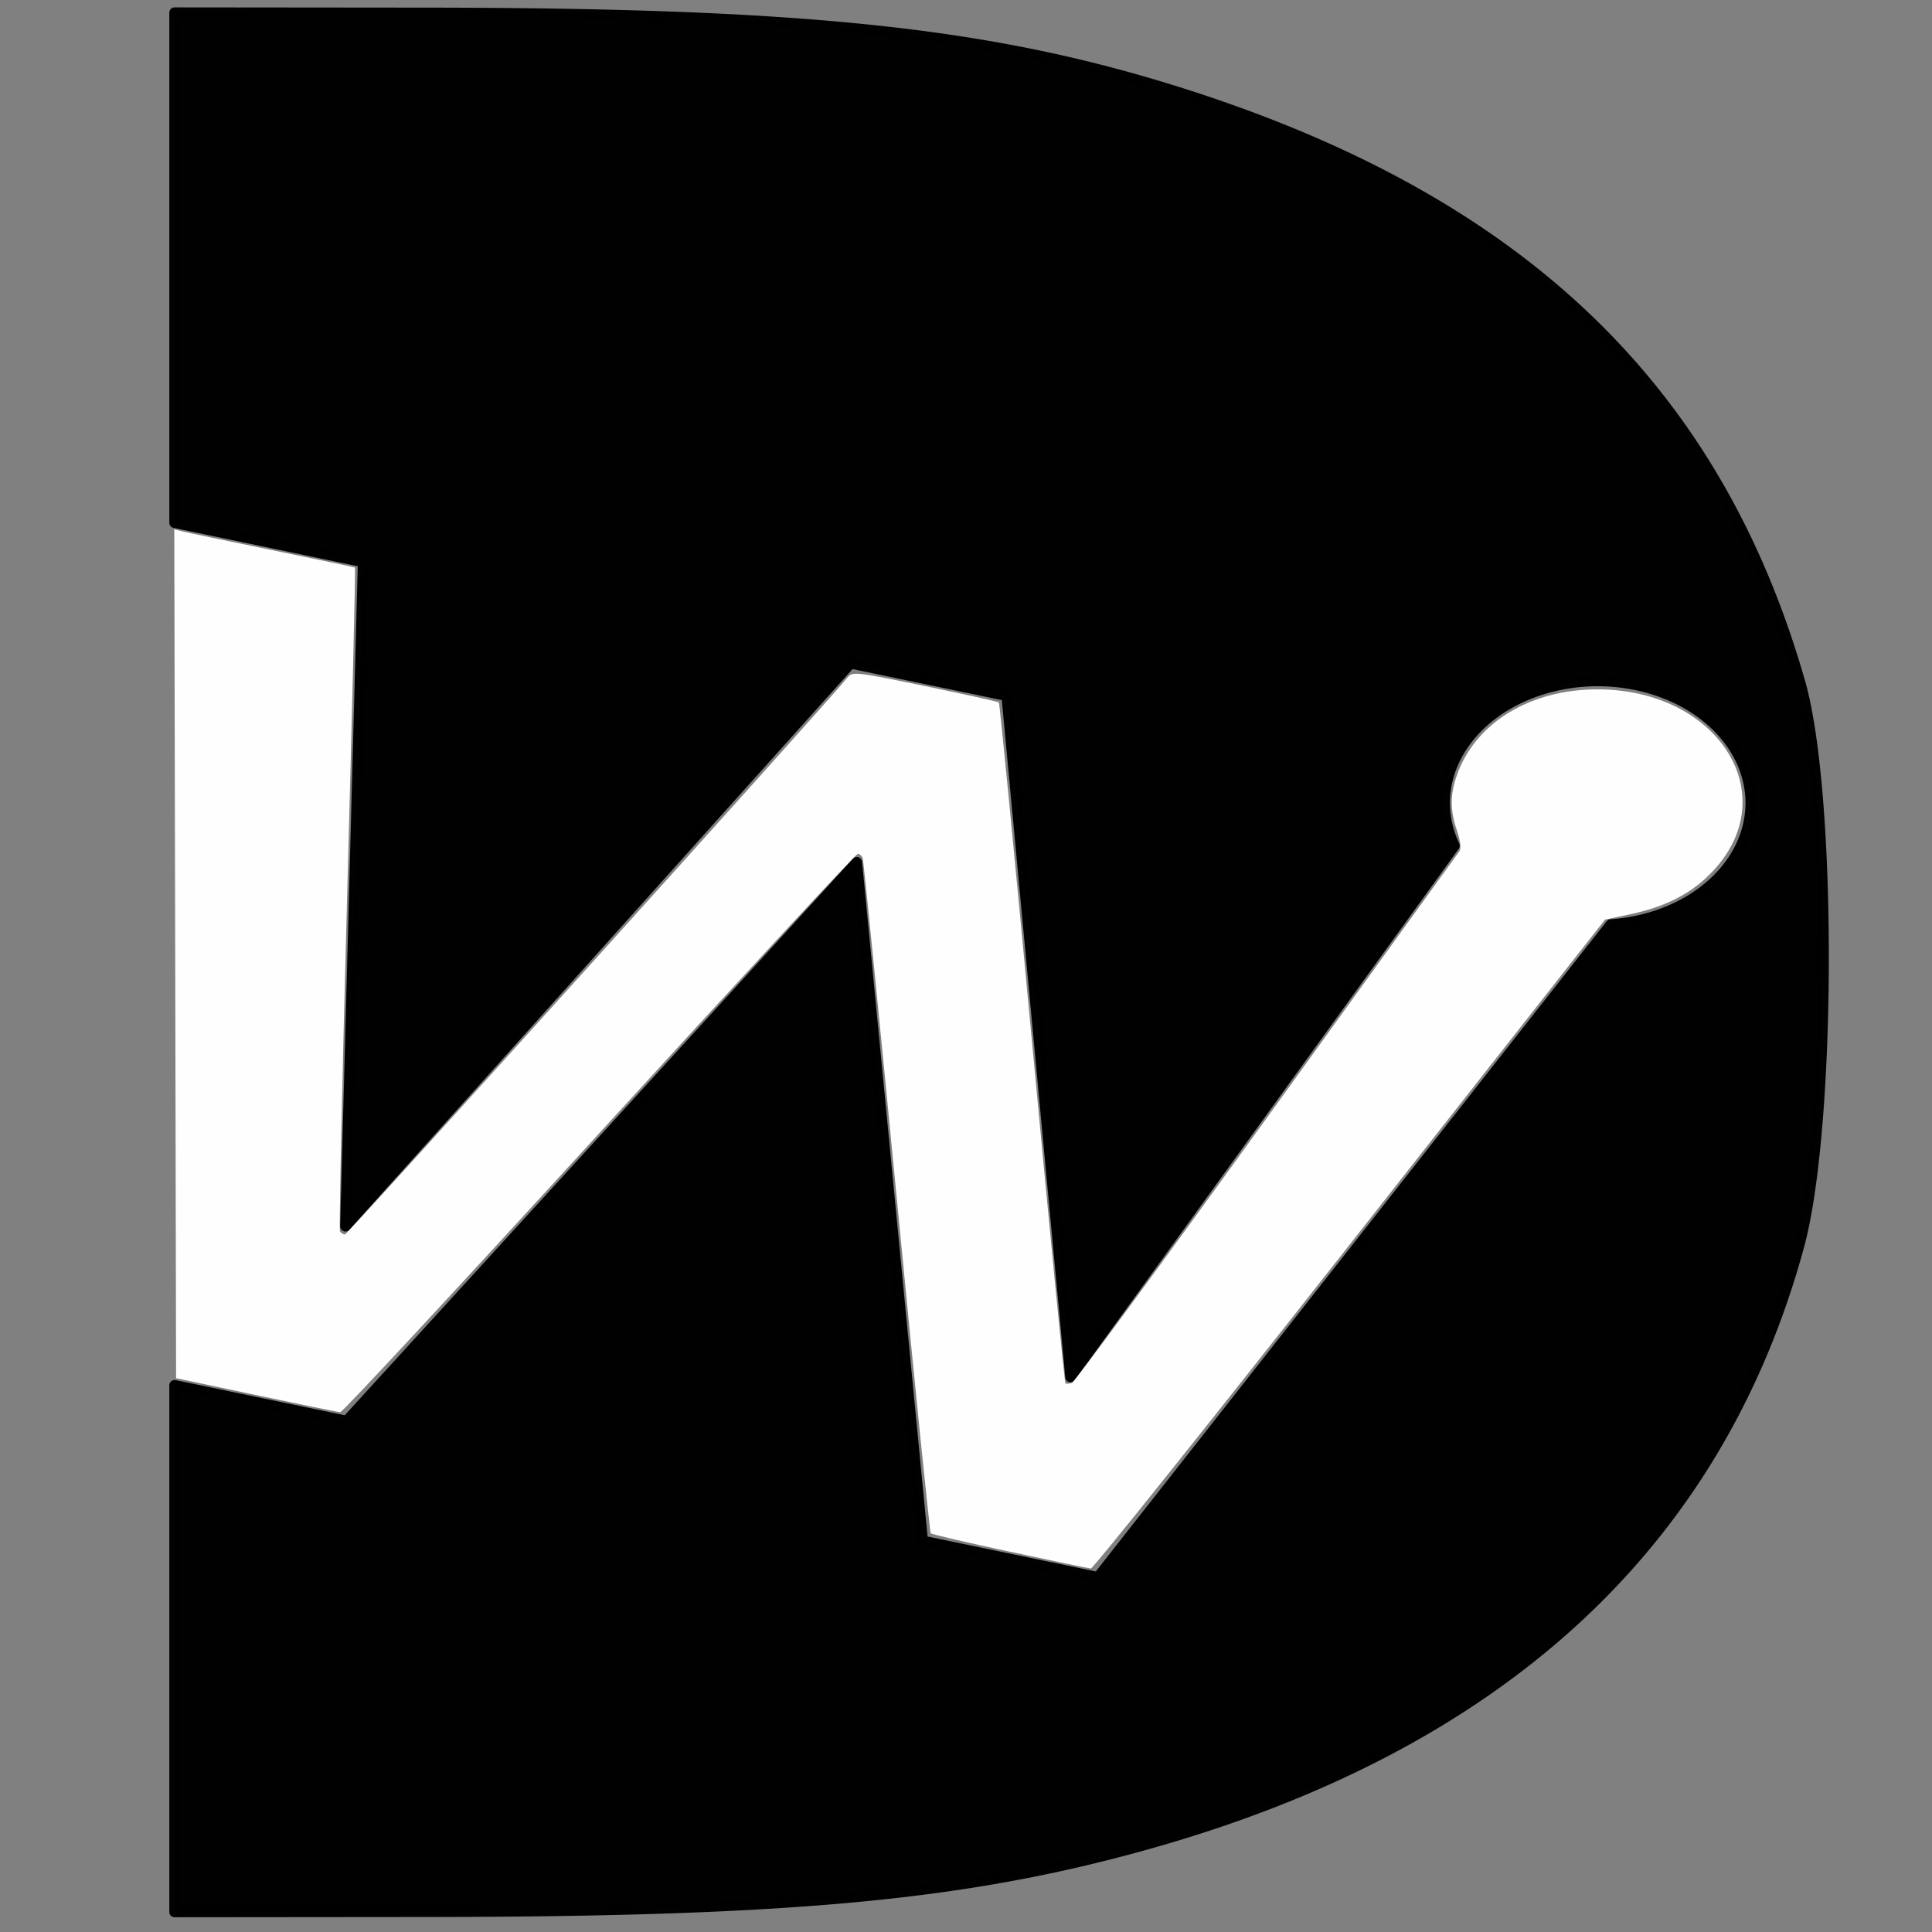 <?xml version="1.0" encoding="UTF-8" standalone="no"?>
<!-- Generated by IcoMoon.io -->

<svg
   version="1.1"
   width="48"
   height="48"
   viewBox="0 0 48 48"
   id="svg5074"
   sodipodi:docname="icono.svg"
   inkscape:version="1.2.2 (732a01da63, 2022-12-09)"
   xmlns:inkscape="http://www.inkscape.org/namespaces/inkscape"
   xmlns:sodipodi="http://sodipodi.sourceforge.net/DTD/sodipodi-0.dtd"
   xmlns="http://www.w3.org/2000/svg"
   xmlns:svg="http://www.w3.org/2000/svg">
  <rect x="0" y="0" width="48" height="48" fill="#808080" stroke="none"/>
  <defs
     id="defs5078" />
  <sodipodi:namedview
     id="namedview5076"
     pagecolor="#ffffff"
     bordercolor="#999999"
     borderopacity="1"
     inkscape:showpageshadow="0"
     inkscape:pageopacity="0"
     inkscape:pagecheckerboard="0"
     inkscape:deskcolor="#d1d1d1"
     showgrid="false"
     inkscape:zoom="11.313709"
     inkscape:cx="26.251339"
     inkscape:cy="25.986174"
     inkscape:window-width="1280"
     inkscape:window-height="737"
     inkscape:window-x="-8"
     inkscape:window-y="-8"
     inkscape:window-maximized="1"
     inkscape:current-layer="svg5074" />
  <title
     id="title5070">window</title>
  <path
     id="path1030"
     style="opacity:0.99;fill:#000000;fill-opacity:1;stroke:#000000;stroke-width:0.263;stroke-linejoin:round;stroke-dasharray:none;stroke-dashoffset:0;stroke-opacity:1;paint-order:markers fill stroke"
     d="M 4.338,0.315 V 12.986 L 9.023,13.961 8.583,30.465 21.134,16.479 l 3.878,0.806 1.586,16.926 9.537,-13.199 a 3.803,3.032 0 0 1 -0.243,-1.062 3.803,3.032 0 0 1 3.803,-3.032 3.803,3.032 0 0 1 3.803,3.032 3.803,3.032 0 0 1 -3.477,3.02 L 27.278,39.188 22.924,38.283 21.287,21.423 8.611,35.306 4.338,34.418 v 13.084 l 6.293,-0.006 c 9.039,-0.009 13.357,-0.414 17.871,-1.679 8.743,-2.45 14.165,-7.425 16.191,-14.86 0.803,-2.946 0.82,-11.232 0.028,-14.002 C 42.595,9.52 37.603,4.842 28.976,2.2 24.397,0.797 19.829,0.33 10.631,0.321 Z" />
  <path
     style="opacity:0.99;fill:#ffffff;fill-opacity:1;stroke:#000000;stroke-width:0;stroke-dasharray:none;stroke-opacity:1"
     d="m 25.085,38.551 c -1.055,-0.226 -1.937,-0.432 -1.961,-0.457 -0.024,-0.025 -0.405,-3.784 -0.847,-8.353 -0.442,-4.569 -0.822,-8.357 -0.843,-8.418 -0.021,-0.061 -0.077,-0.11 -0.123,-0.11 -0.046,0 -2.935,3.122 -6.42,6.938 -3.484,3.816 -6.381,6.937 -6.437,6.934 -0.056,-0.002 -0.997,-0.194 -2.09,-0.425 L 4.375,34.24 4.353,23.694 4.33,13.149 l 0.199,0.052 c 0.11,0.029 1.114,0.239 2.232,0.467 1.118,0.228 2.045,0.424 2.059,0.434 0.014,0.01 -0.074,3.708 -0.197,8.217 -0.122,4.509 -0.202,8.233 -0.176,8.275 0.026,0.042 0.082,0.076 0.125,0.076 0.061,0 11.892,-13.112 12.471,-13.822 0.139,-0.17 0.166,-0.167 1.94,0.198 0.989,0.204 1.815,0.387 1.834,0.406 0.02,0.02 0.391,3.825 0.825,8.456 0.434,4.631 0.806,8.437 0.827,8.458 0.021,0.021 0.095,0.016 0.164,-0.01 0.069,-0.027 2.245,-2.985 4.835,-6.574 2.59,-3.589 4.745,-6.572 4.789,-6.63 0.05,-0.065 0.028,-0.258 -0.058,-0.511 -0.174,-0.513 -0.175,-0.893 -0.002,-1.384 0.457,-1.298 1.819,-2.129 3.488,-2.13 2.973,-9.14e-4 4.642,2.578 2.902,4.482 -0.514,0.563 -1.165,0.909 -2.072,1.102 l -0.638,0.136 -6.337,8.065 c -3.485,4.436 -6.382,8.062 -6.438,8.057 -0.056,-0.004 -0.964,-0.193 -2.019,-0.42 z"
     id="path1643" />
</svg>
